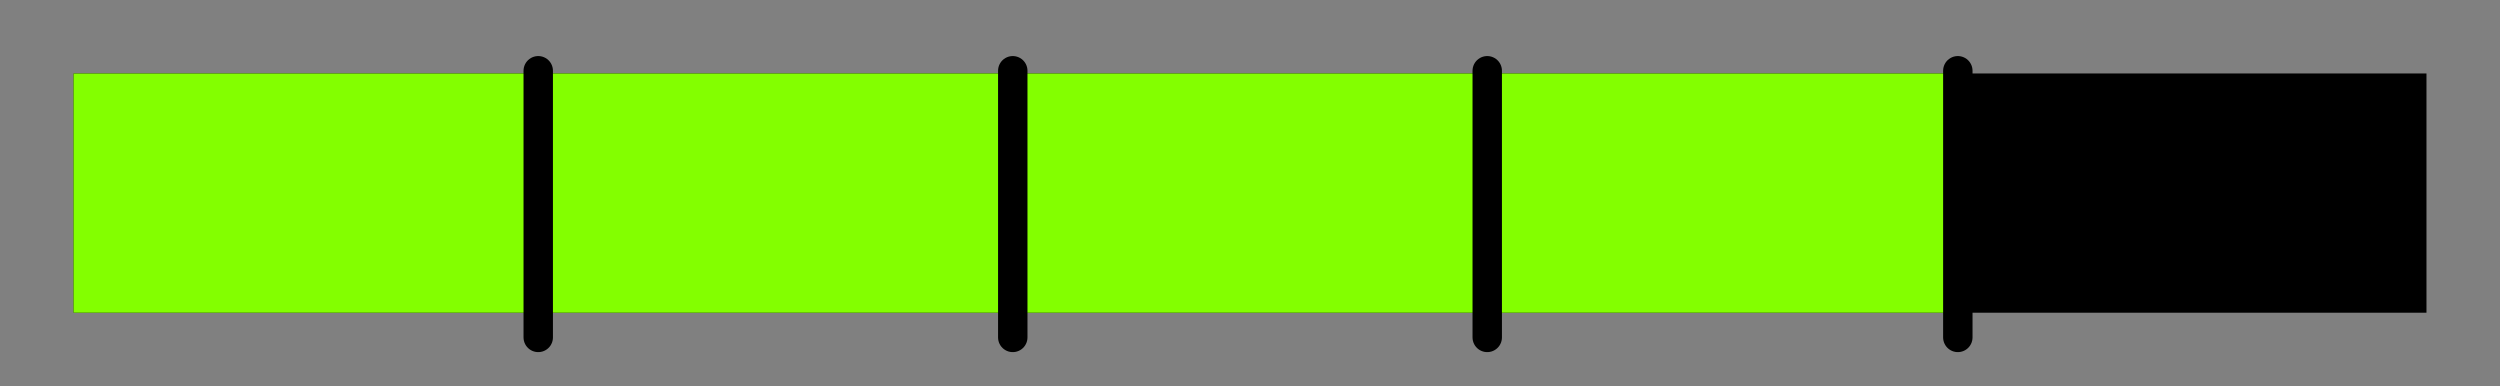 <svg version="1.1" xmlns="http://www.w3.org/2000/svg" xmlns:xlink="http://www.w3.org/1999/xlink" width="42.5" height="6.567" viewBox="0,0,42.5,6.567"><g transform="translate(-218.75,-176.717)"><g data-paper-data="{&quot;isPaintingLayer&quot;:true}" fill-rule="nonzero" stroke-linejoin="miter" stroke-miterlimit="10" stroke-dasharray="" stroke-dashoffset="0" style="mix-blend-mode: normal"><path d="M220,182.033v-4.067h40v4.067z" fill="#66ff76" stroke="#808080" stroke-width="2.5" stroke-linecap="butt"/><path d="M220,182.033v-4.067h40v4.067z" fill="#000000" stroke="#808080" stroke-width="0" stroke-linecap="butt"/><path d="M220,182.033v-4.067h31.867v4.067z" fill="#83ff00" stroke="#808080" stroke-width="0" stroke-linecap="butt"/><path d="M227.9,177.92v4.533" fill="none" stroke="#000000" stroke-width="0.5" stroke-linecap="round"/><path d="M235.967,177.92v4.533" fill="none" stroke="#000000" stroke-width="0.5" stroke-linecap="round"/><path d="M244.033,177.92v4.533" fill="none" stroke="#000000" stroke-width="0.5" stroke-linecap="round"/><path d="M252.033,177.92v4.533" fill="none" stroke="#000000" stroke-width="0.5" stroke-linecap="round"/></g></g></svg>